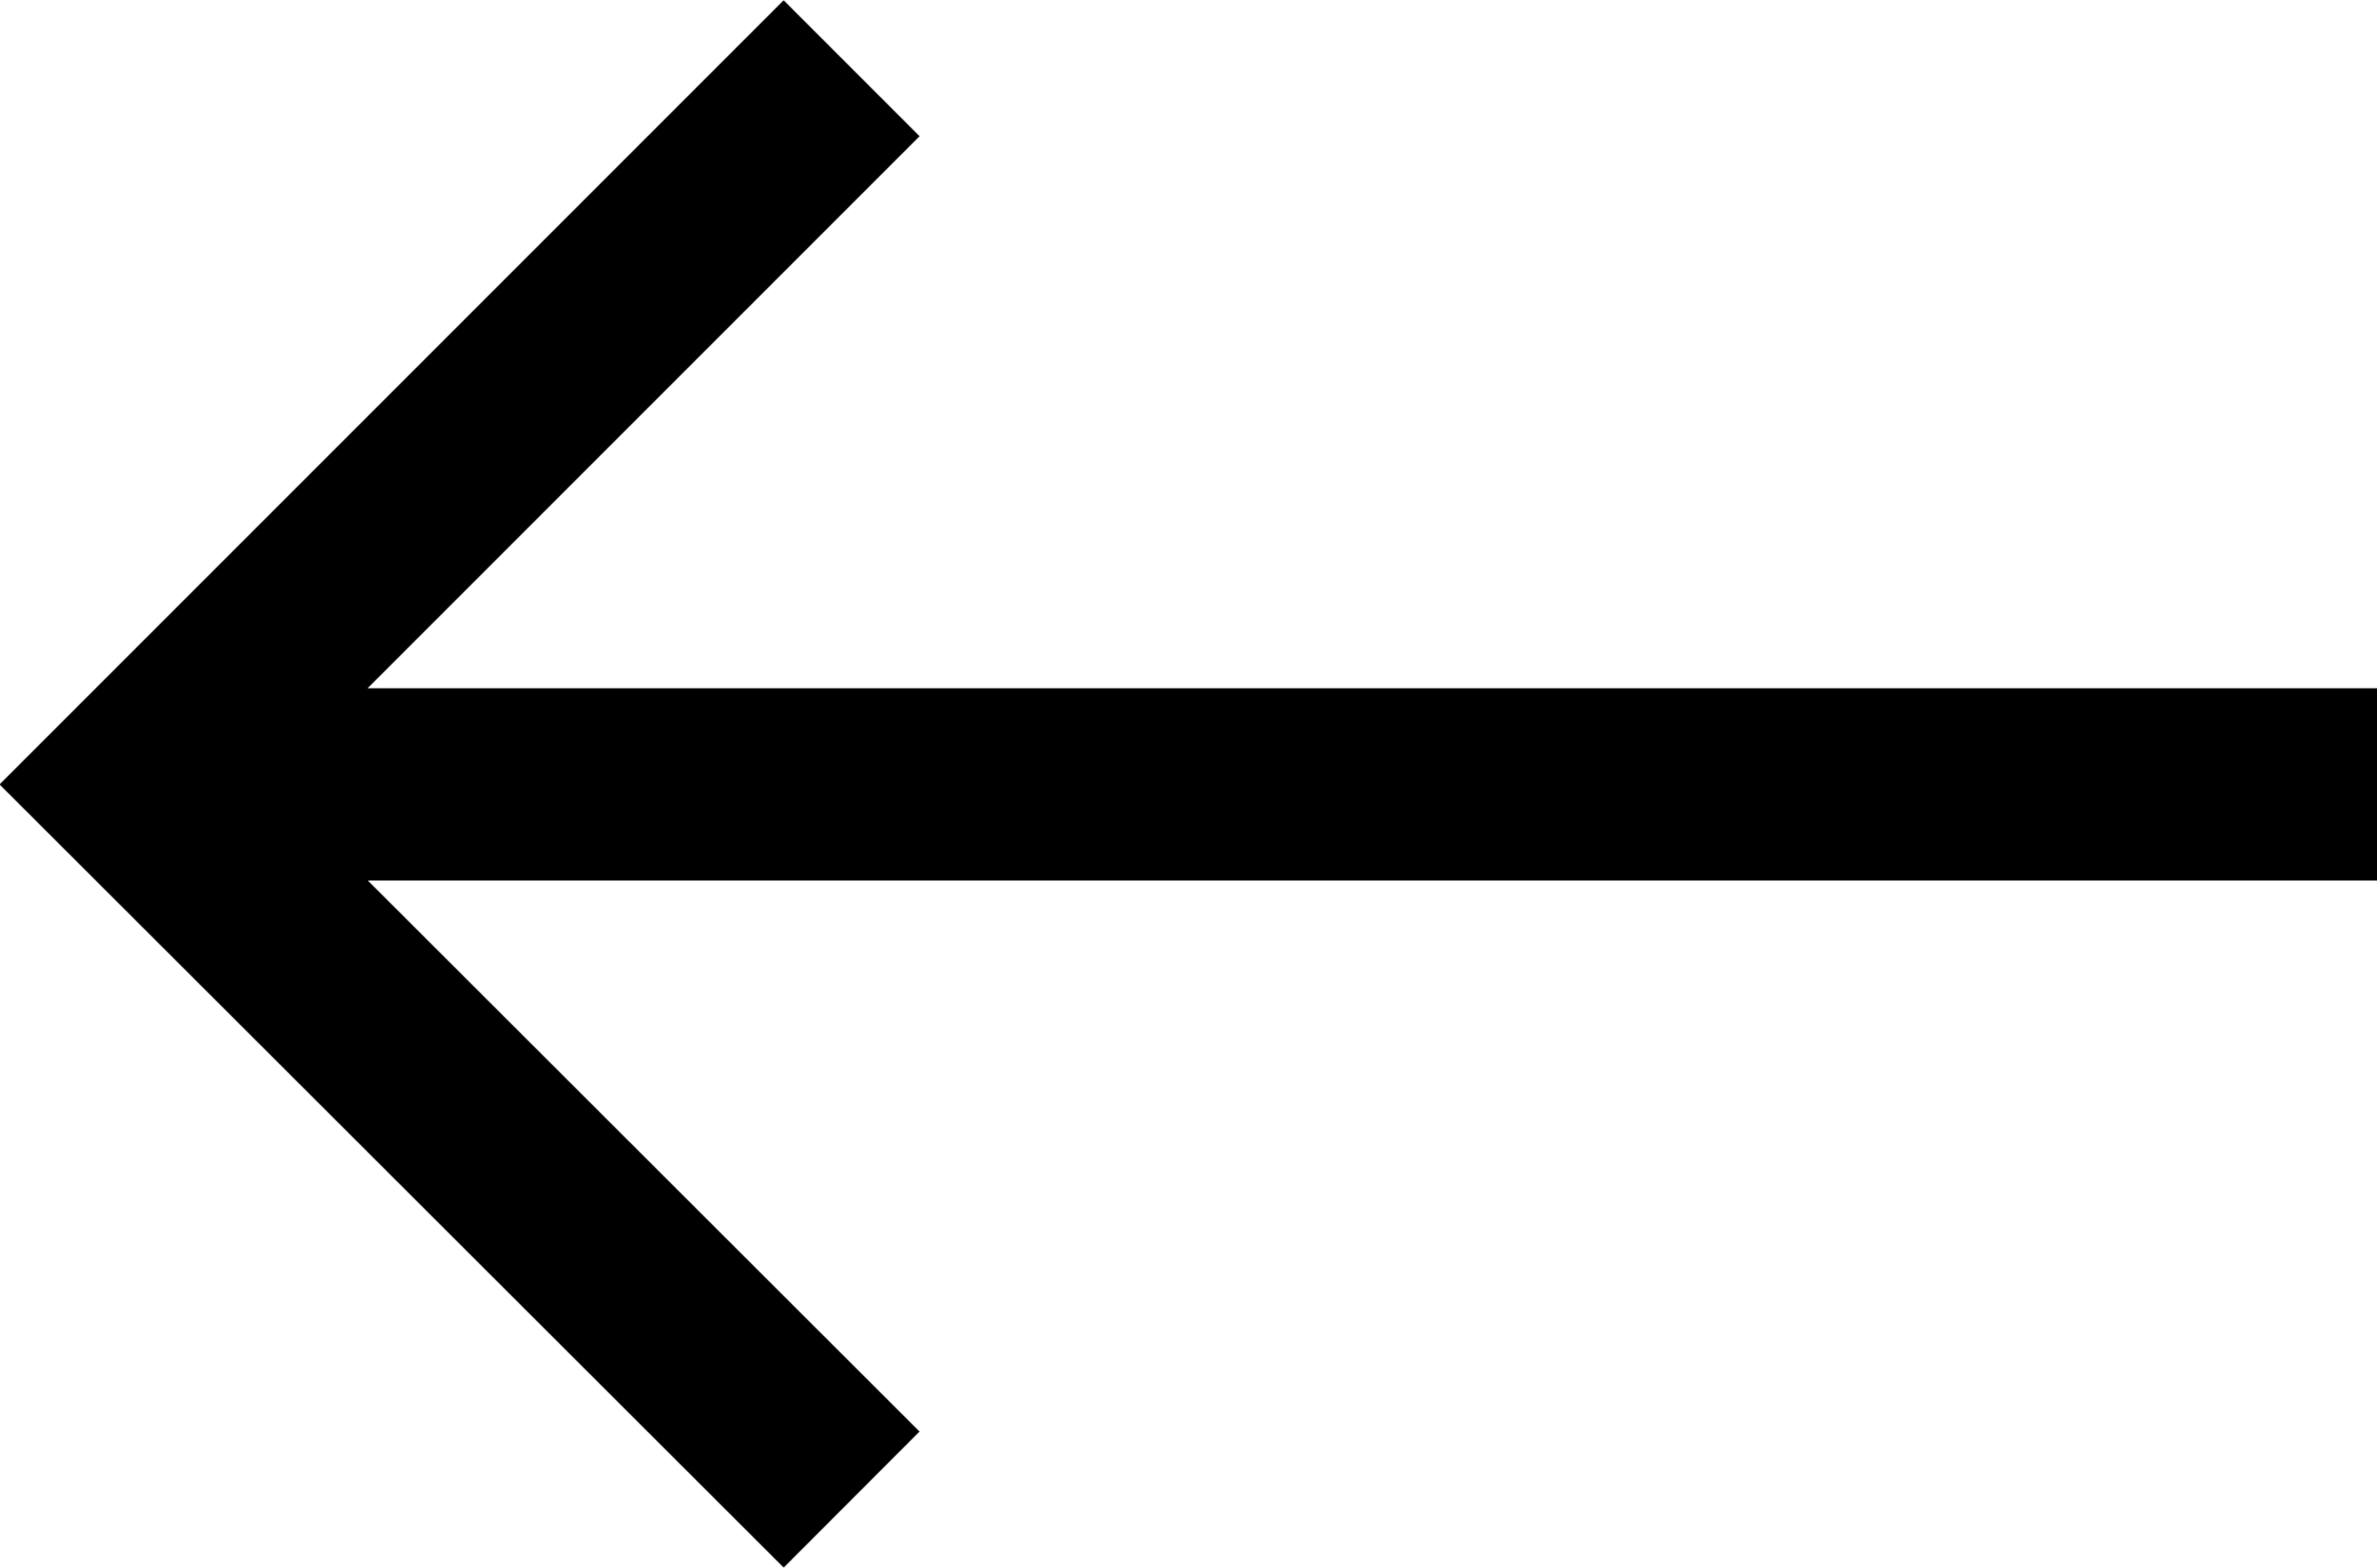 <svg xmlns="http://www.w3.org/2000/svg" viewBox="0 0 24.73 16.31"><defs><style>.cls-1{fill:none;stroke:#000;stroke-miterlimit:10;stroke-width:2px;}</style></defs><g id="Layer_2" data-name="Layer 2"><g id="Layer_1-2" data-name="Layer 1"><line class="cls-1" x1="24.73" y1="8.16" x2="1.87" y2="8.16"/><polyline class="cls-1" points="8.86 15.6 1.41 8.16 8.86 0.71"/></g></g></svg>